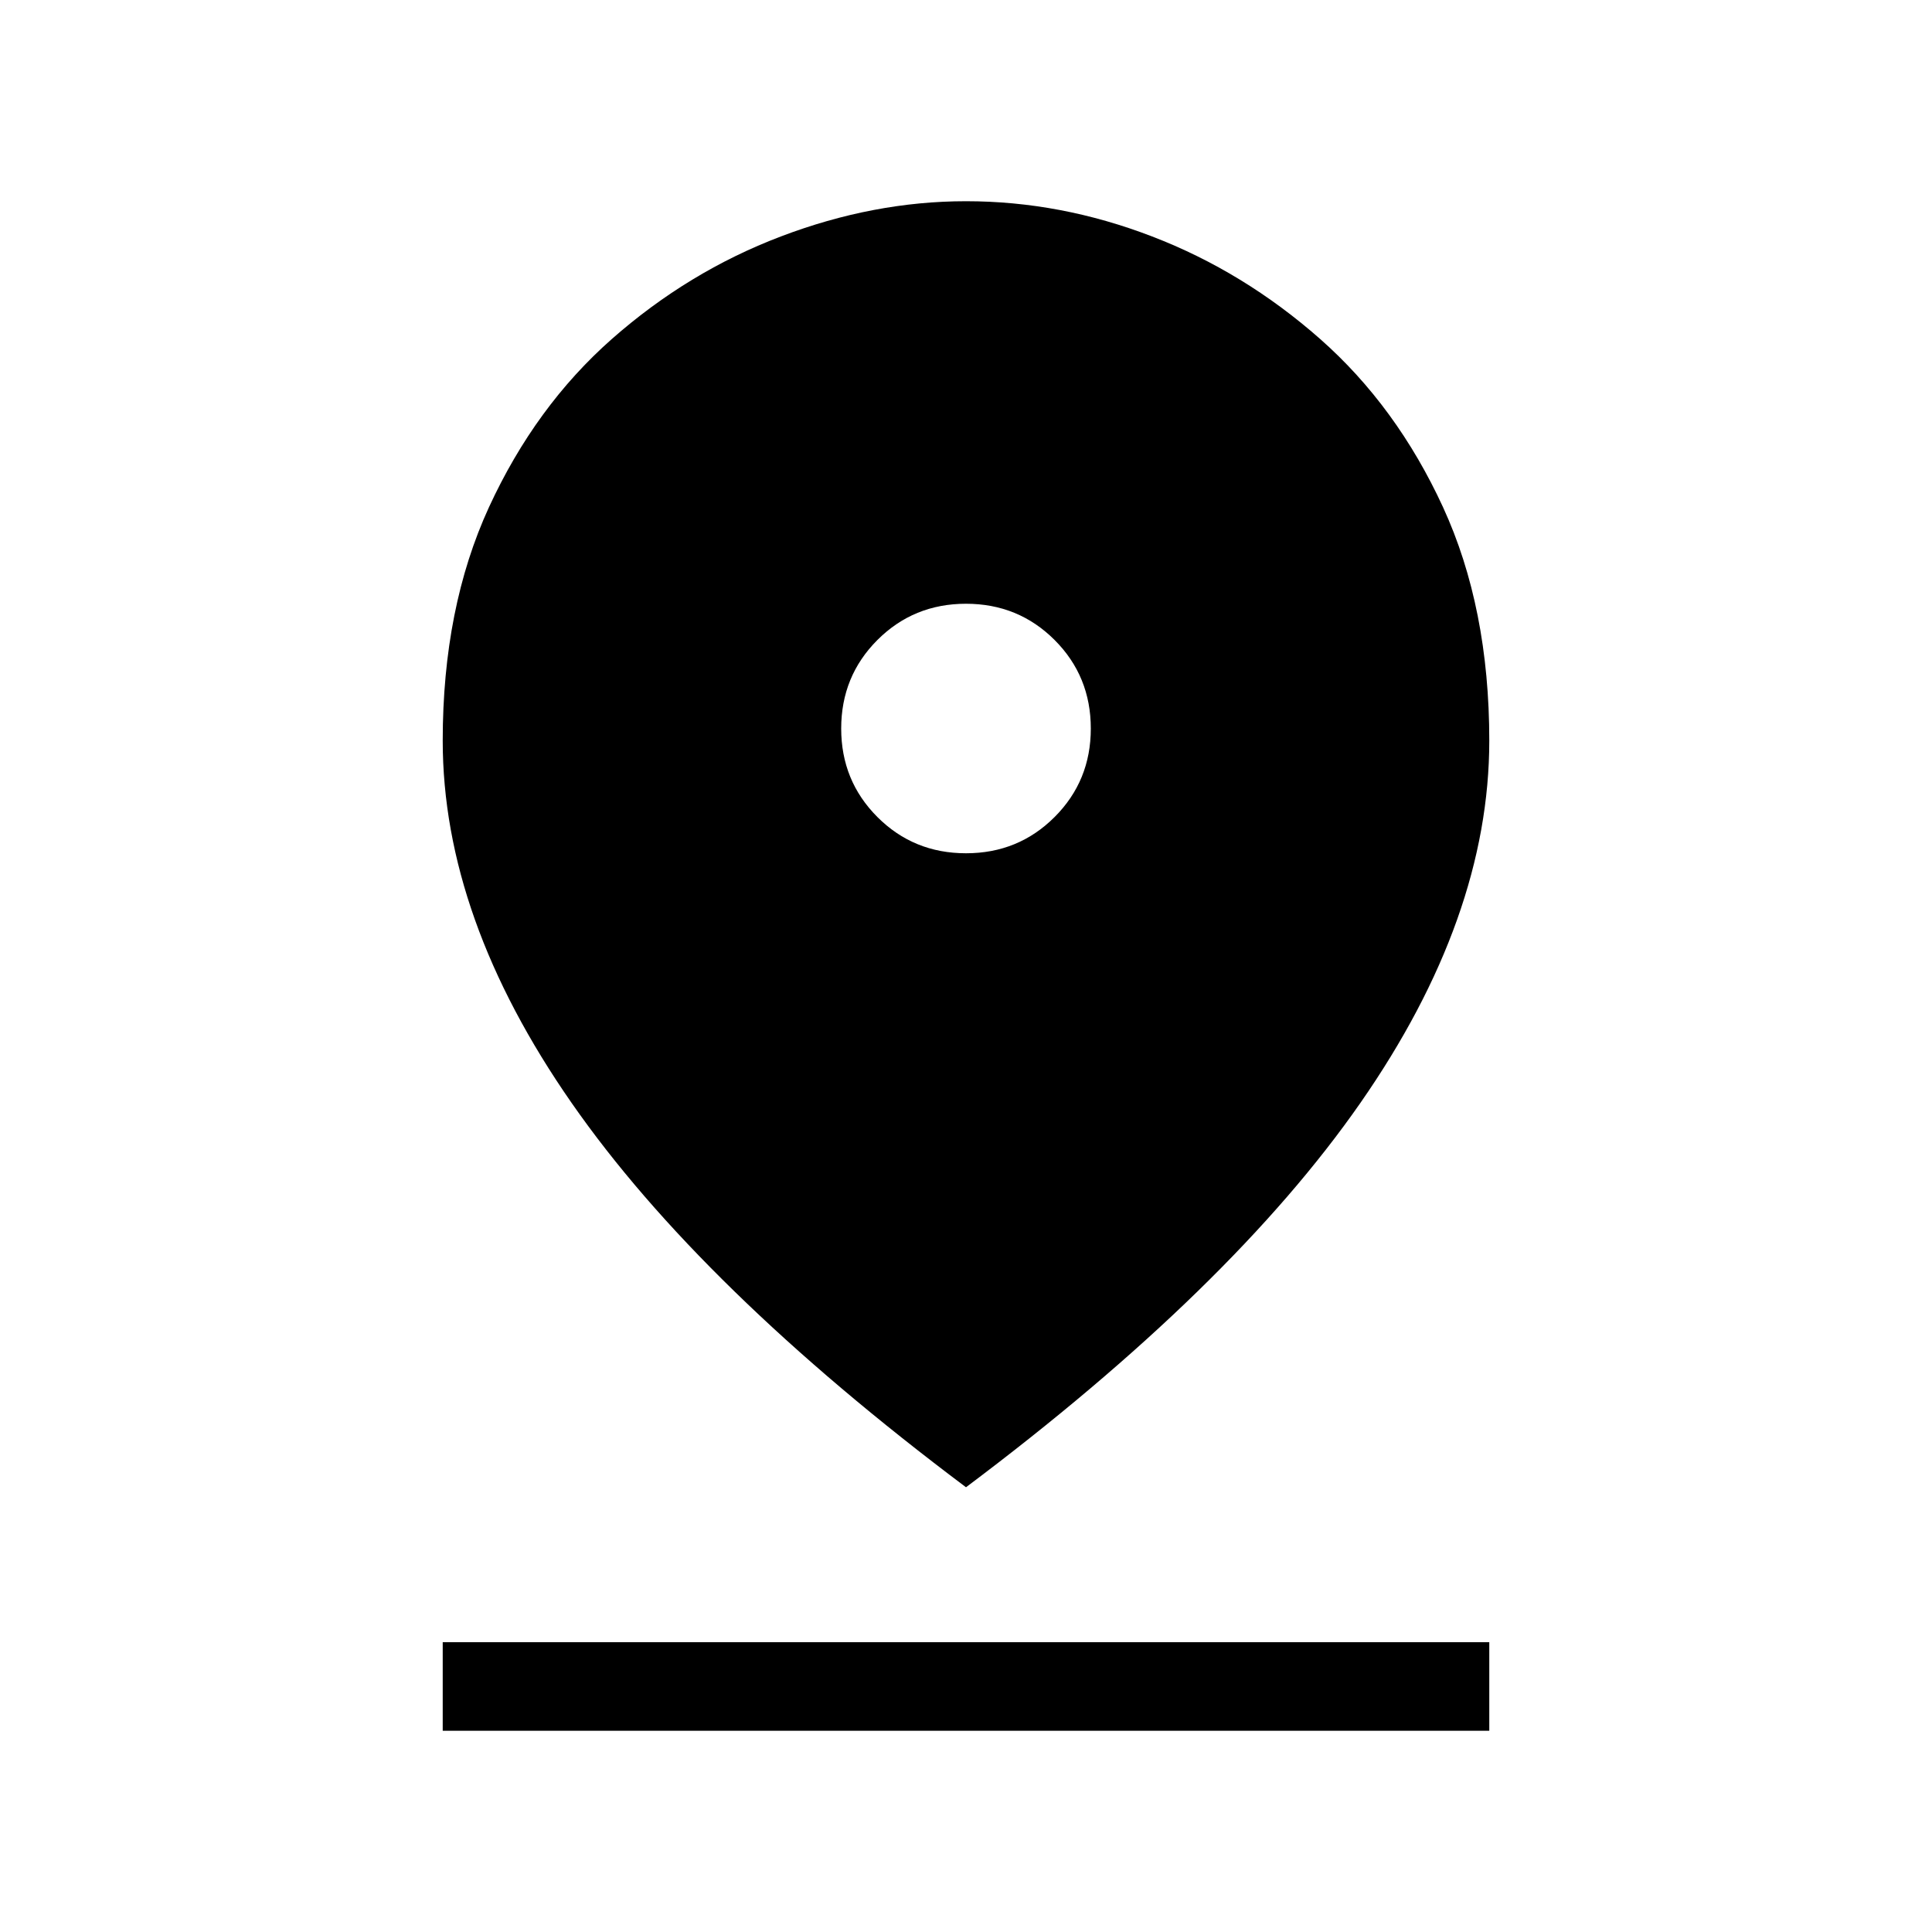 <svg xmlns="http://www.w3.org/2000/svg" height="20" width="20"><path d="M10 15.396q-2.75-2.063-4.083-3.979Q4.583 9.5 4.583 7.667q0-1.375.479-2.417.48-1.042 1.271-1.74.792-.698 1.75-1.062.959-.365 1.917-.365.979 0 1.927.365.948.364 1.74 1.062.791.698 1.271 1.74.479 1.042.479 2.417 0 1.833-1.334 3.75Q12.75 13.333 10 15.396Zm0-6.563q.542 0 .917-.375t.375-.916q0-.542-.375-.917T10 6.25q-.542 0-.917.375t-.375.917q0 .541.375.916t.917.375Zm-5.417 9.084V17h10.834v.917Z"/></svg>